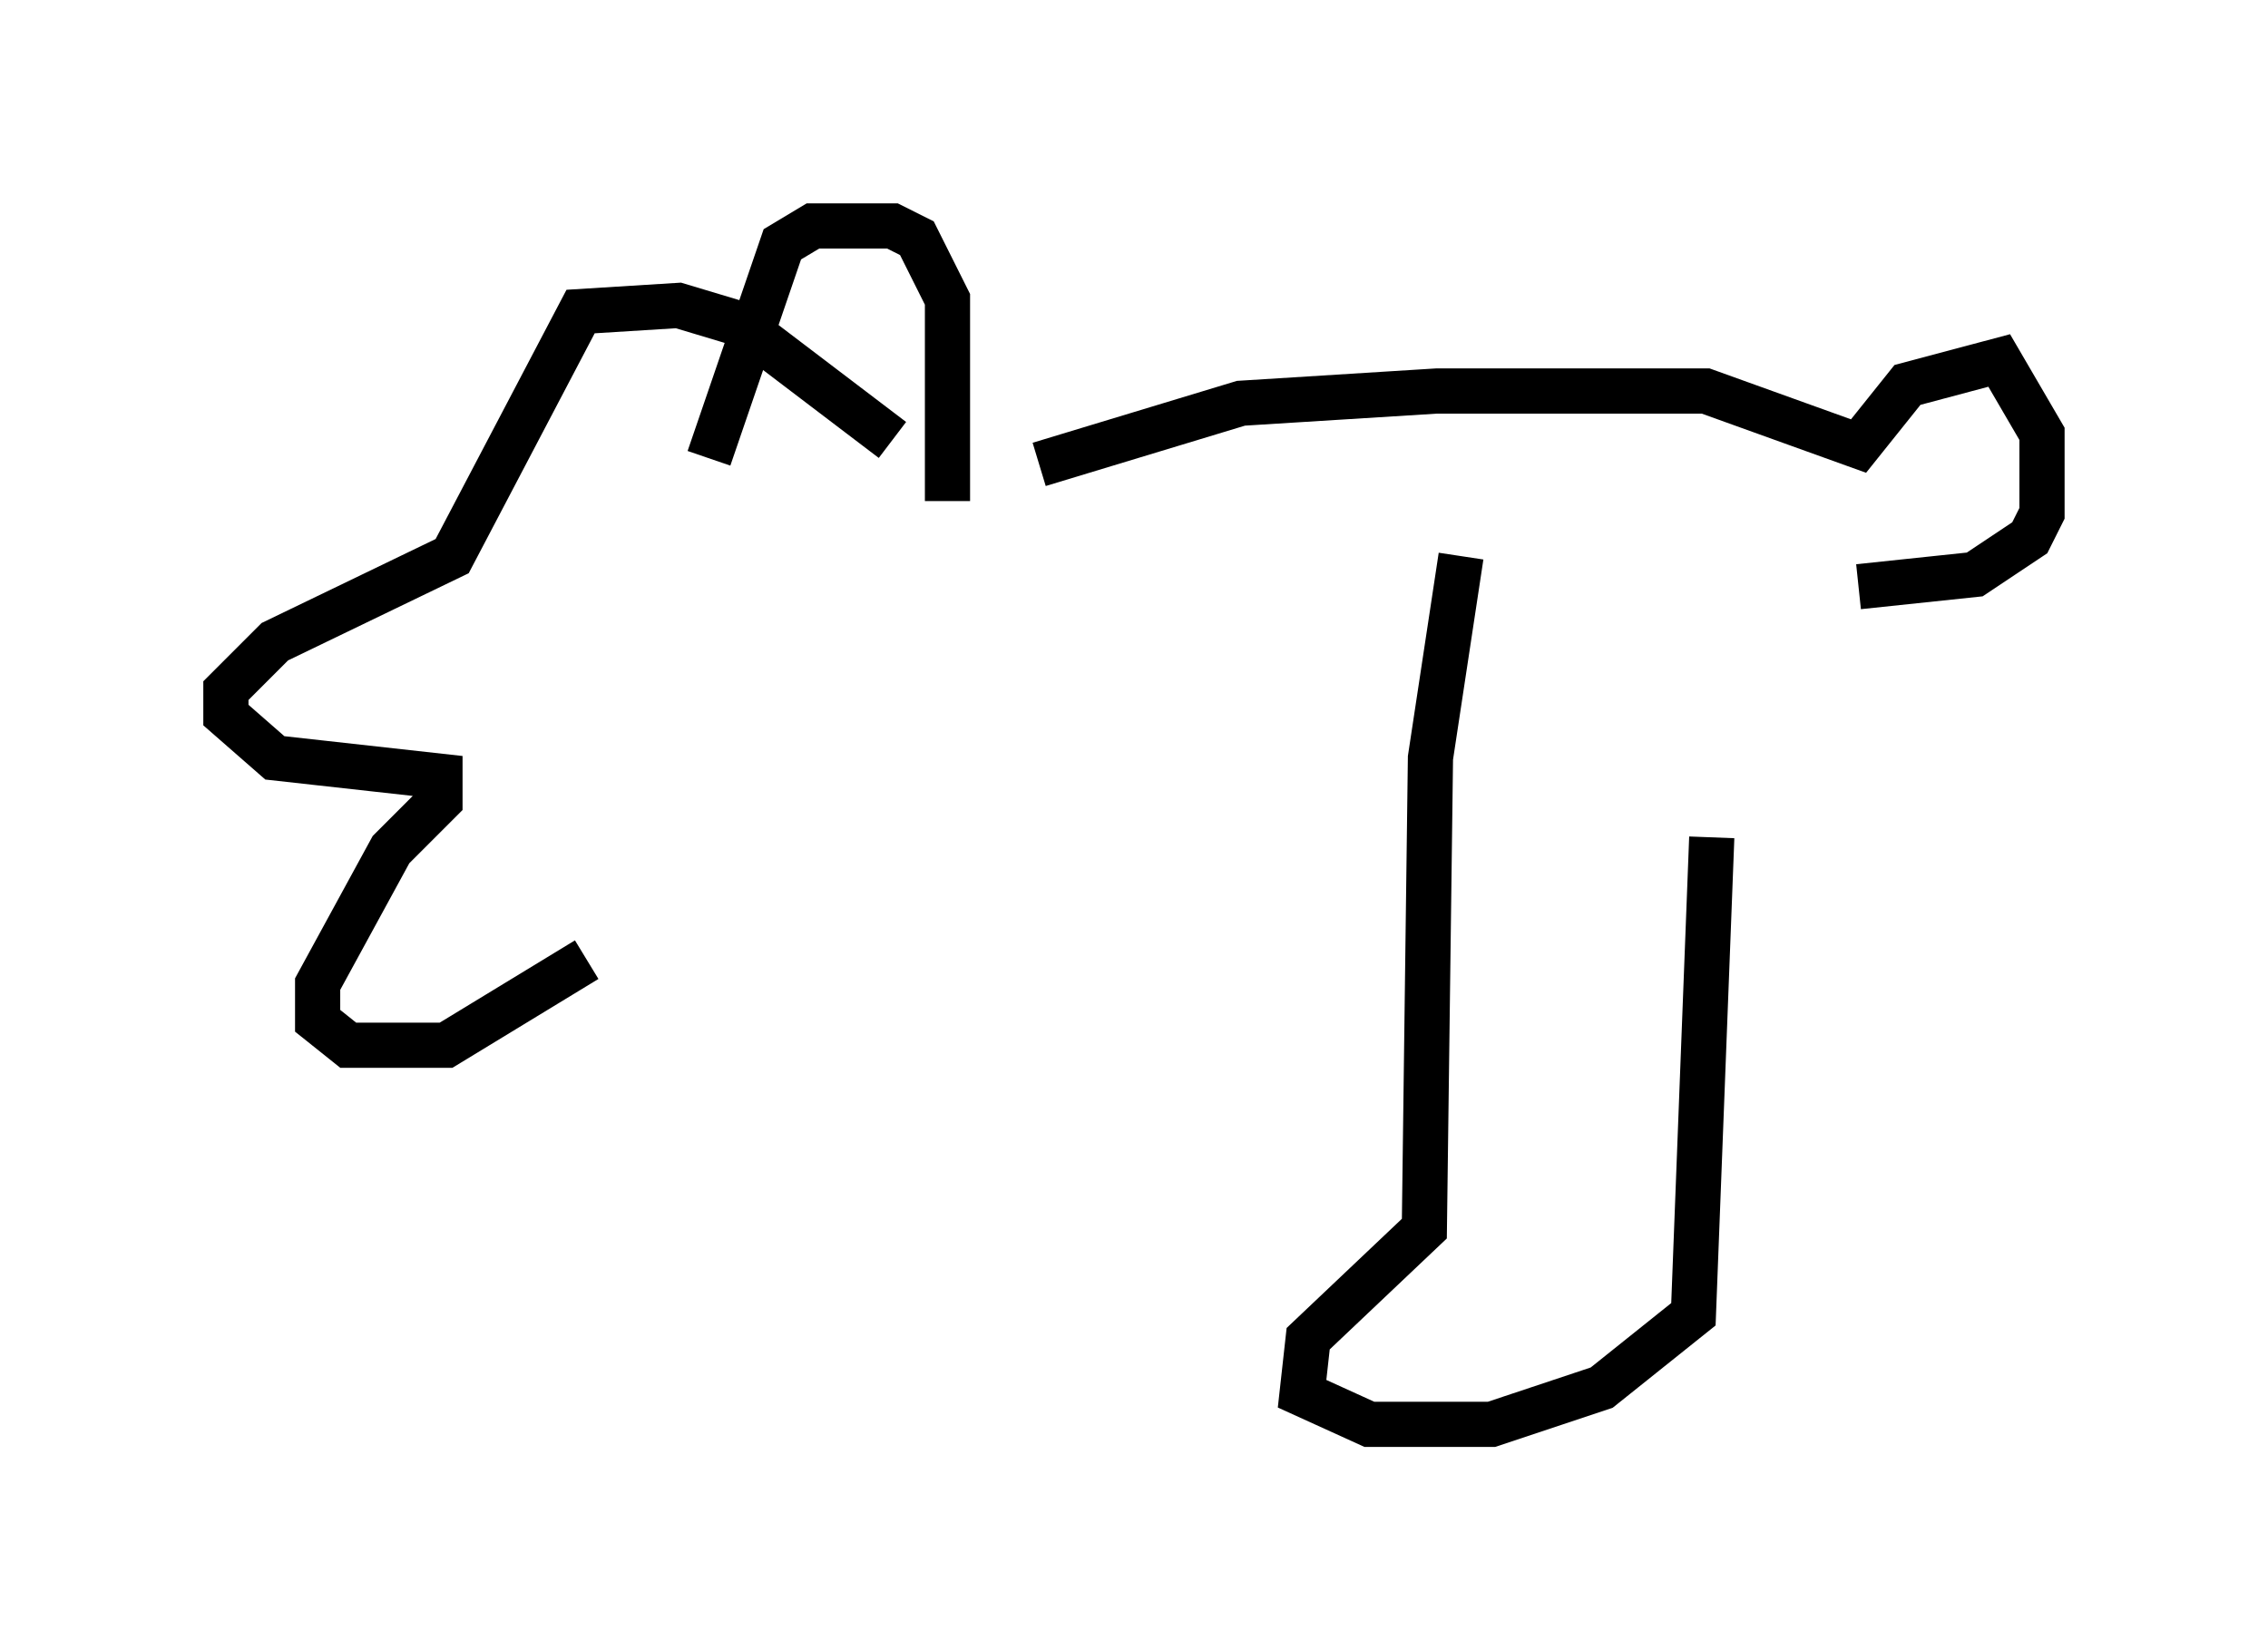 <?xml version="1.0" encoding="utf-8" ?>
<svg baseProfile="full" height="36.522" version="1.1" width="50.189" xmlns="http://www.w3.org/2000/svg" xmlns:ev="http://www.w3.org/2001/xml-events" xmlns:xlink="http://www.w3.org/1999/xlink"><defs /><rect fill="white" height="36.522" width="50.189" x="0" y="0" /><path d="M20.155, 11.225 m-0.406, -1.488 l-3.383, -2.571 -1.353, -0.406 l-2.165, 0.135 -2.842, 5.413 l-3.924, 1.894 -1.083, 1.083 l0.0, 0.541 1.083, 0.947 l3.654, 0.406 0.0, 0.541 l-1.083, 1.083 -1.624, 2.977 l0.0, 0.812 0.677, 0.541 l2.165, 0.0 3.112, -1.894 m7.984, -10.149 l0.0, -4.465 -0.677, -1.353 l-0.541, -0.271 -1.759, 0.0 l-0.677, 0.406 -1.624, 4.736 m7.307, 0.135 l4.465, -1.353 4.33, -0.271 l5.954, 0.0 3.383, 1.218 l1.083, -1.353 2.03, -0.541 l0.947, 1.624 0.0, 1.759 l-0.271, 0.541 -1.218, 0.812 l-2.571, 0.271 m-8.796, -0.677 l-0.677, 4.465 -0.135, 10.419 l-2.571, 2.436 -0.135, 1.218 l1.488, 0.677 2.706, 0.0 l2.436, -0.812 2.03, -1.624 l0.406, -10.555 " fill="none" stroke="black" stroke-width="1" /></svg>